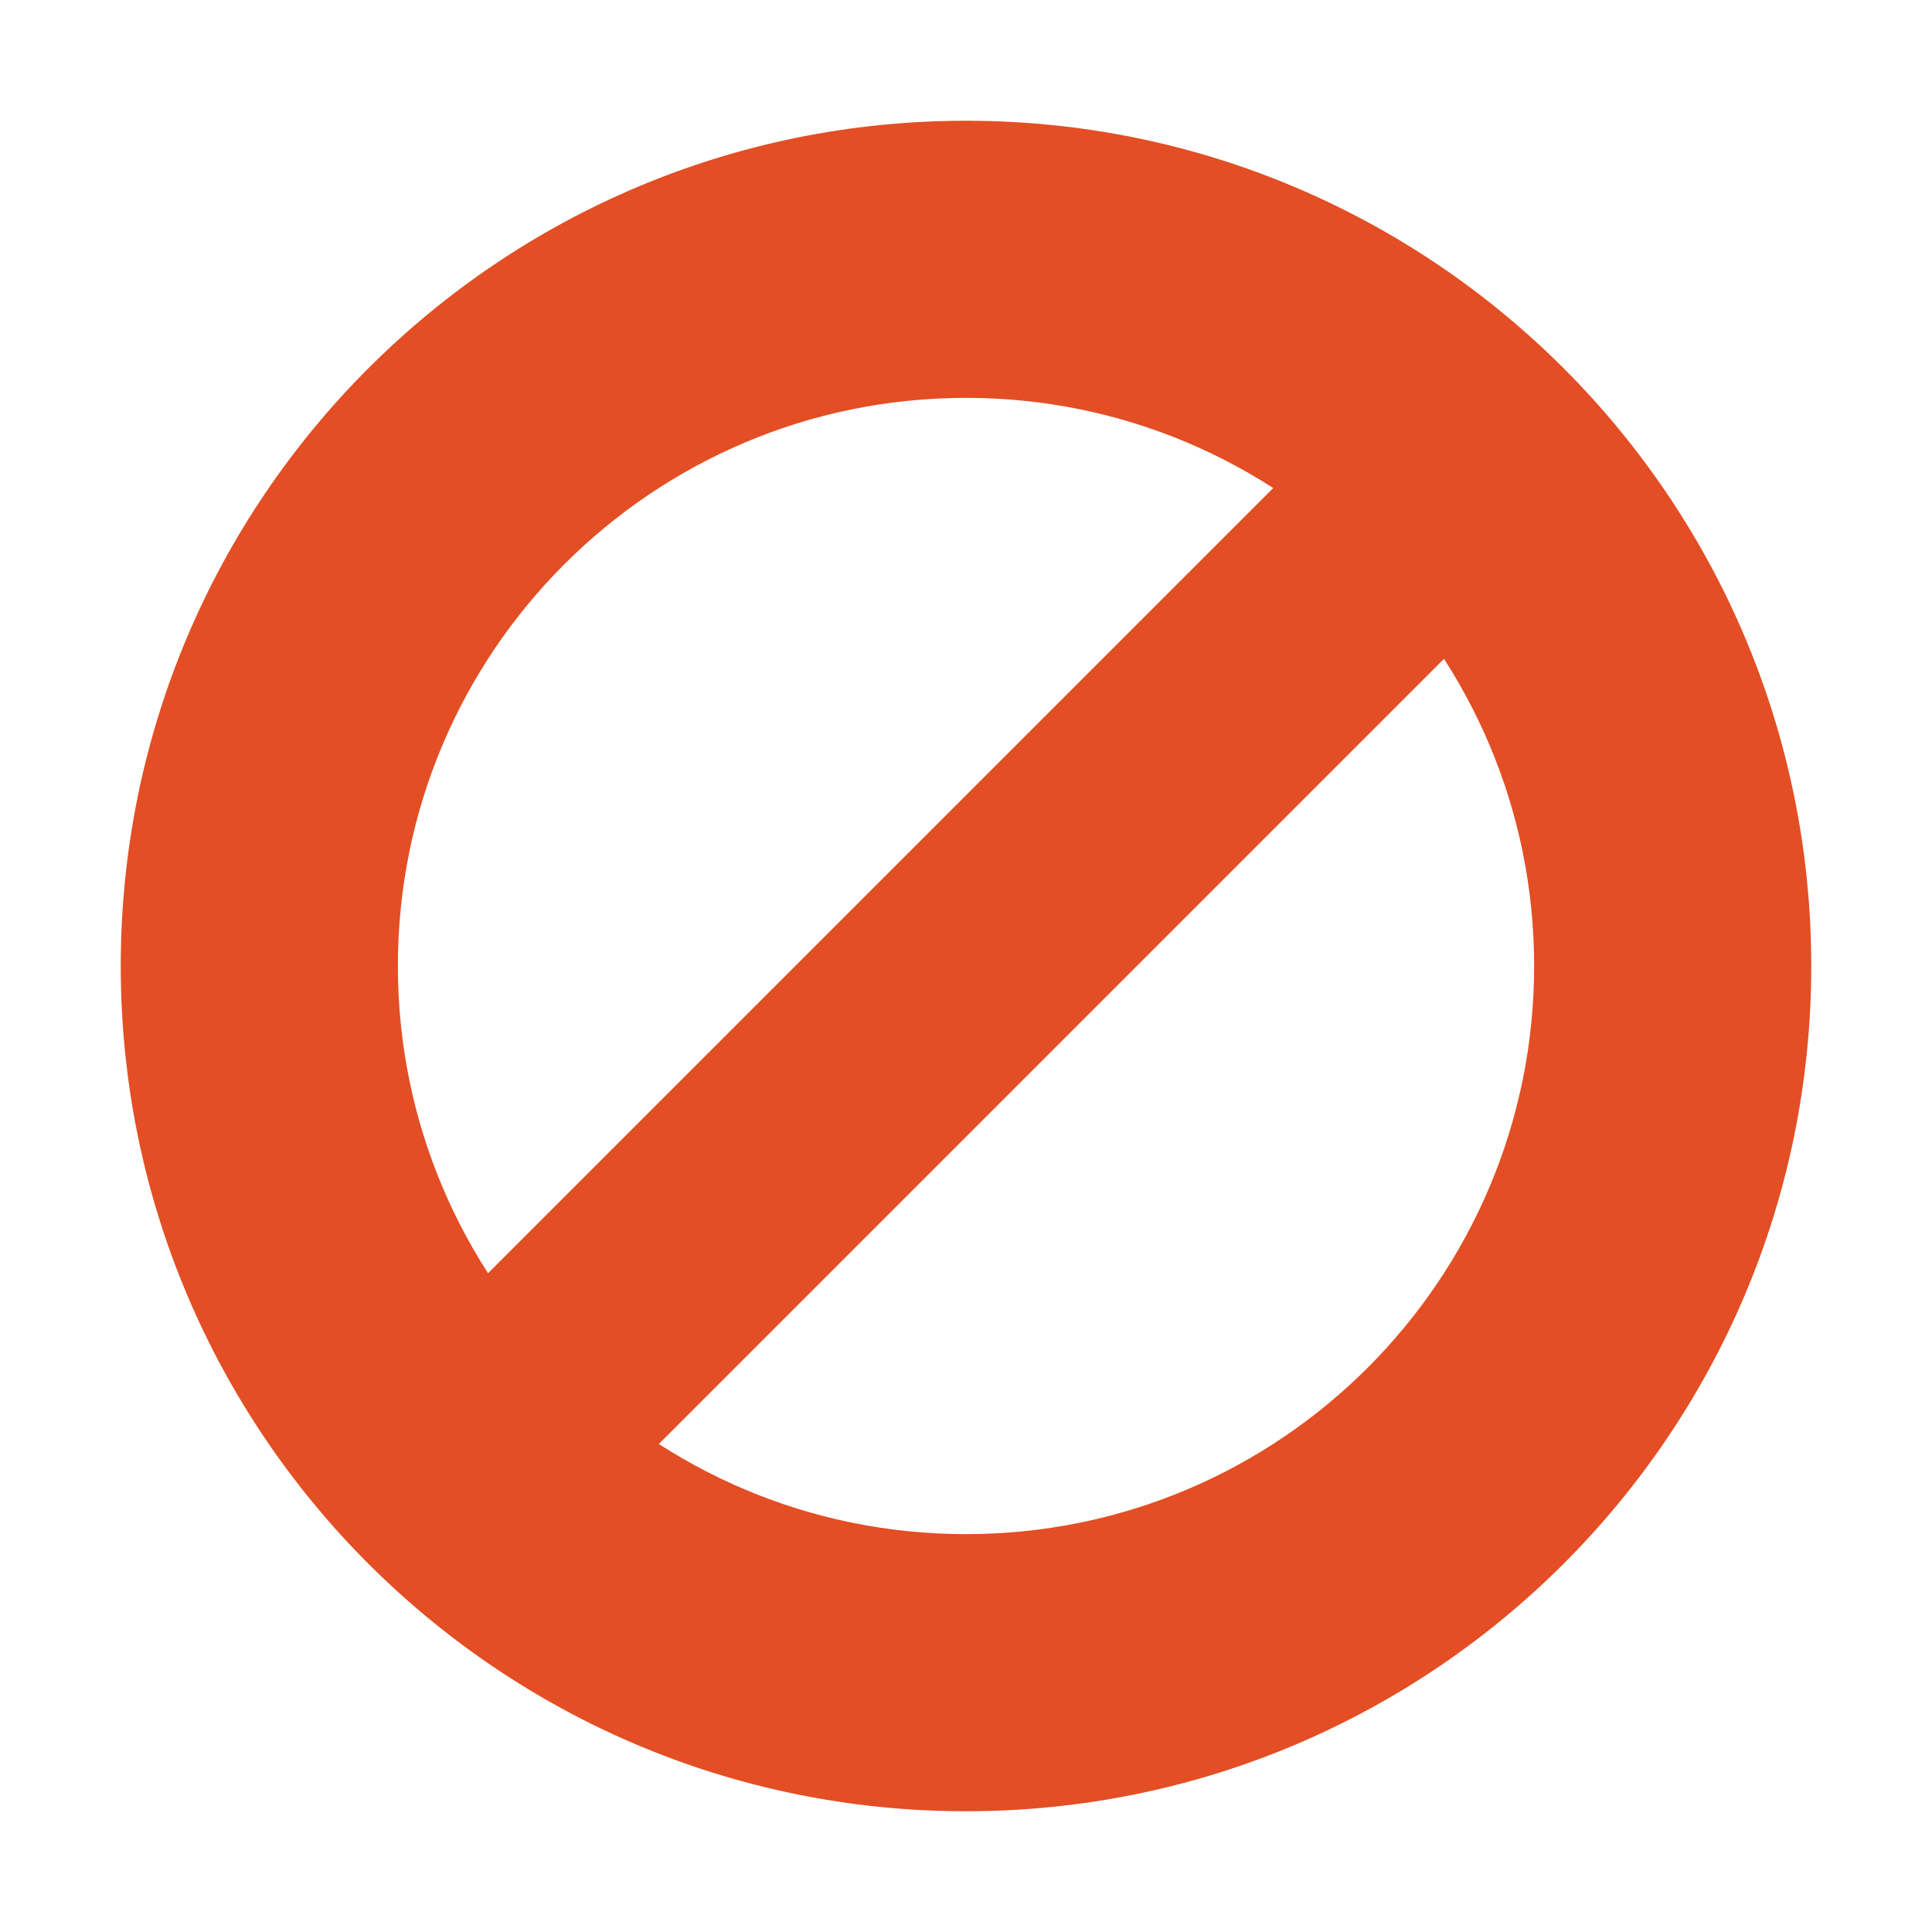 <svg width="16" height="16" viewBox="0 0 16 16" fill="none" xmlns="http://www.w3.org/2000/svg">
<path d="M15 8C15 11.866 11.866 15 8 15C4.134 15 1 11.866 1 8C1 4.134 4.134 1 8 1C11.866 1 15 4.134 15 8ZM3.295 8C3.295 10.598 5.402 12.705 8 12.705C10.598 12.705 12.705 10.598 12.705 8C12.705 5.402 10.598 3.295 8 3.295C5.402 3.295 3.295 5.402 3.295 8Z" fill="#E34E24"/>
<rect x="3.05" y="11.536" width="12" height="2" transform="rotate(-45 3.05 11.536)" fill="#E34E24"/>
</svg>
